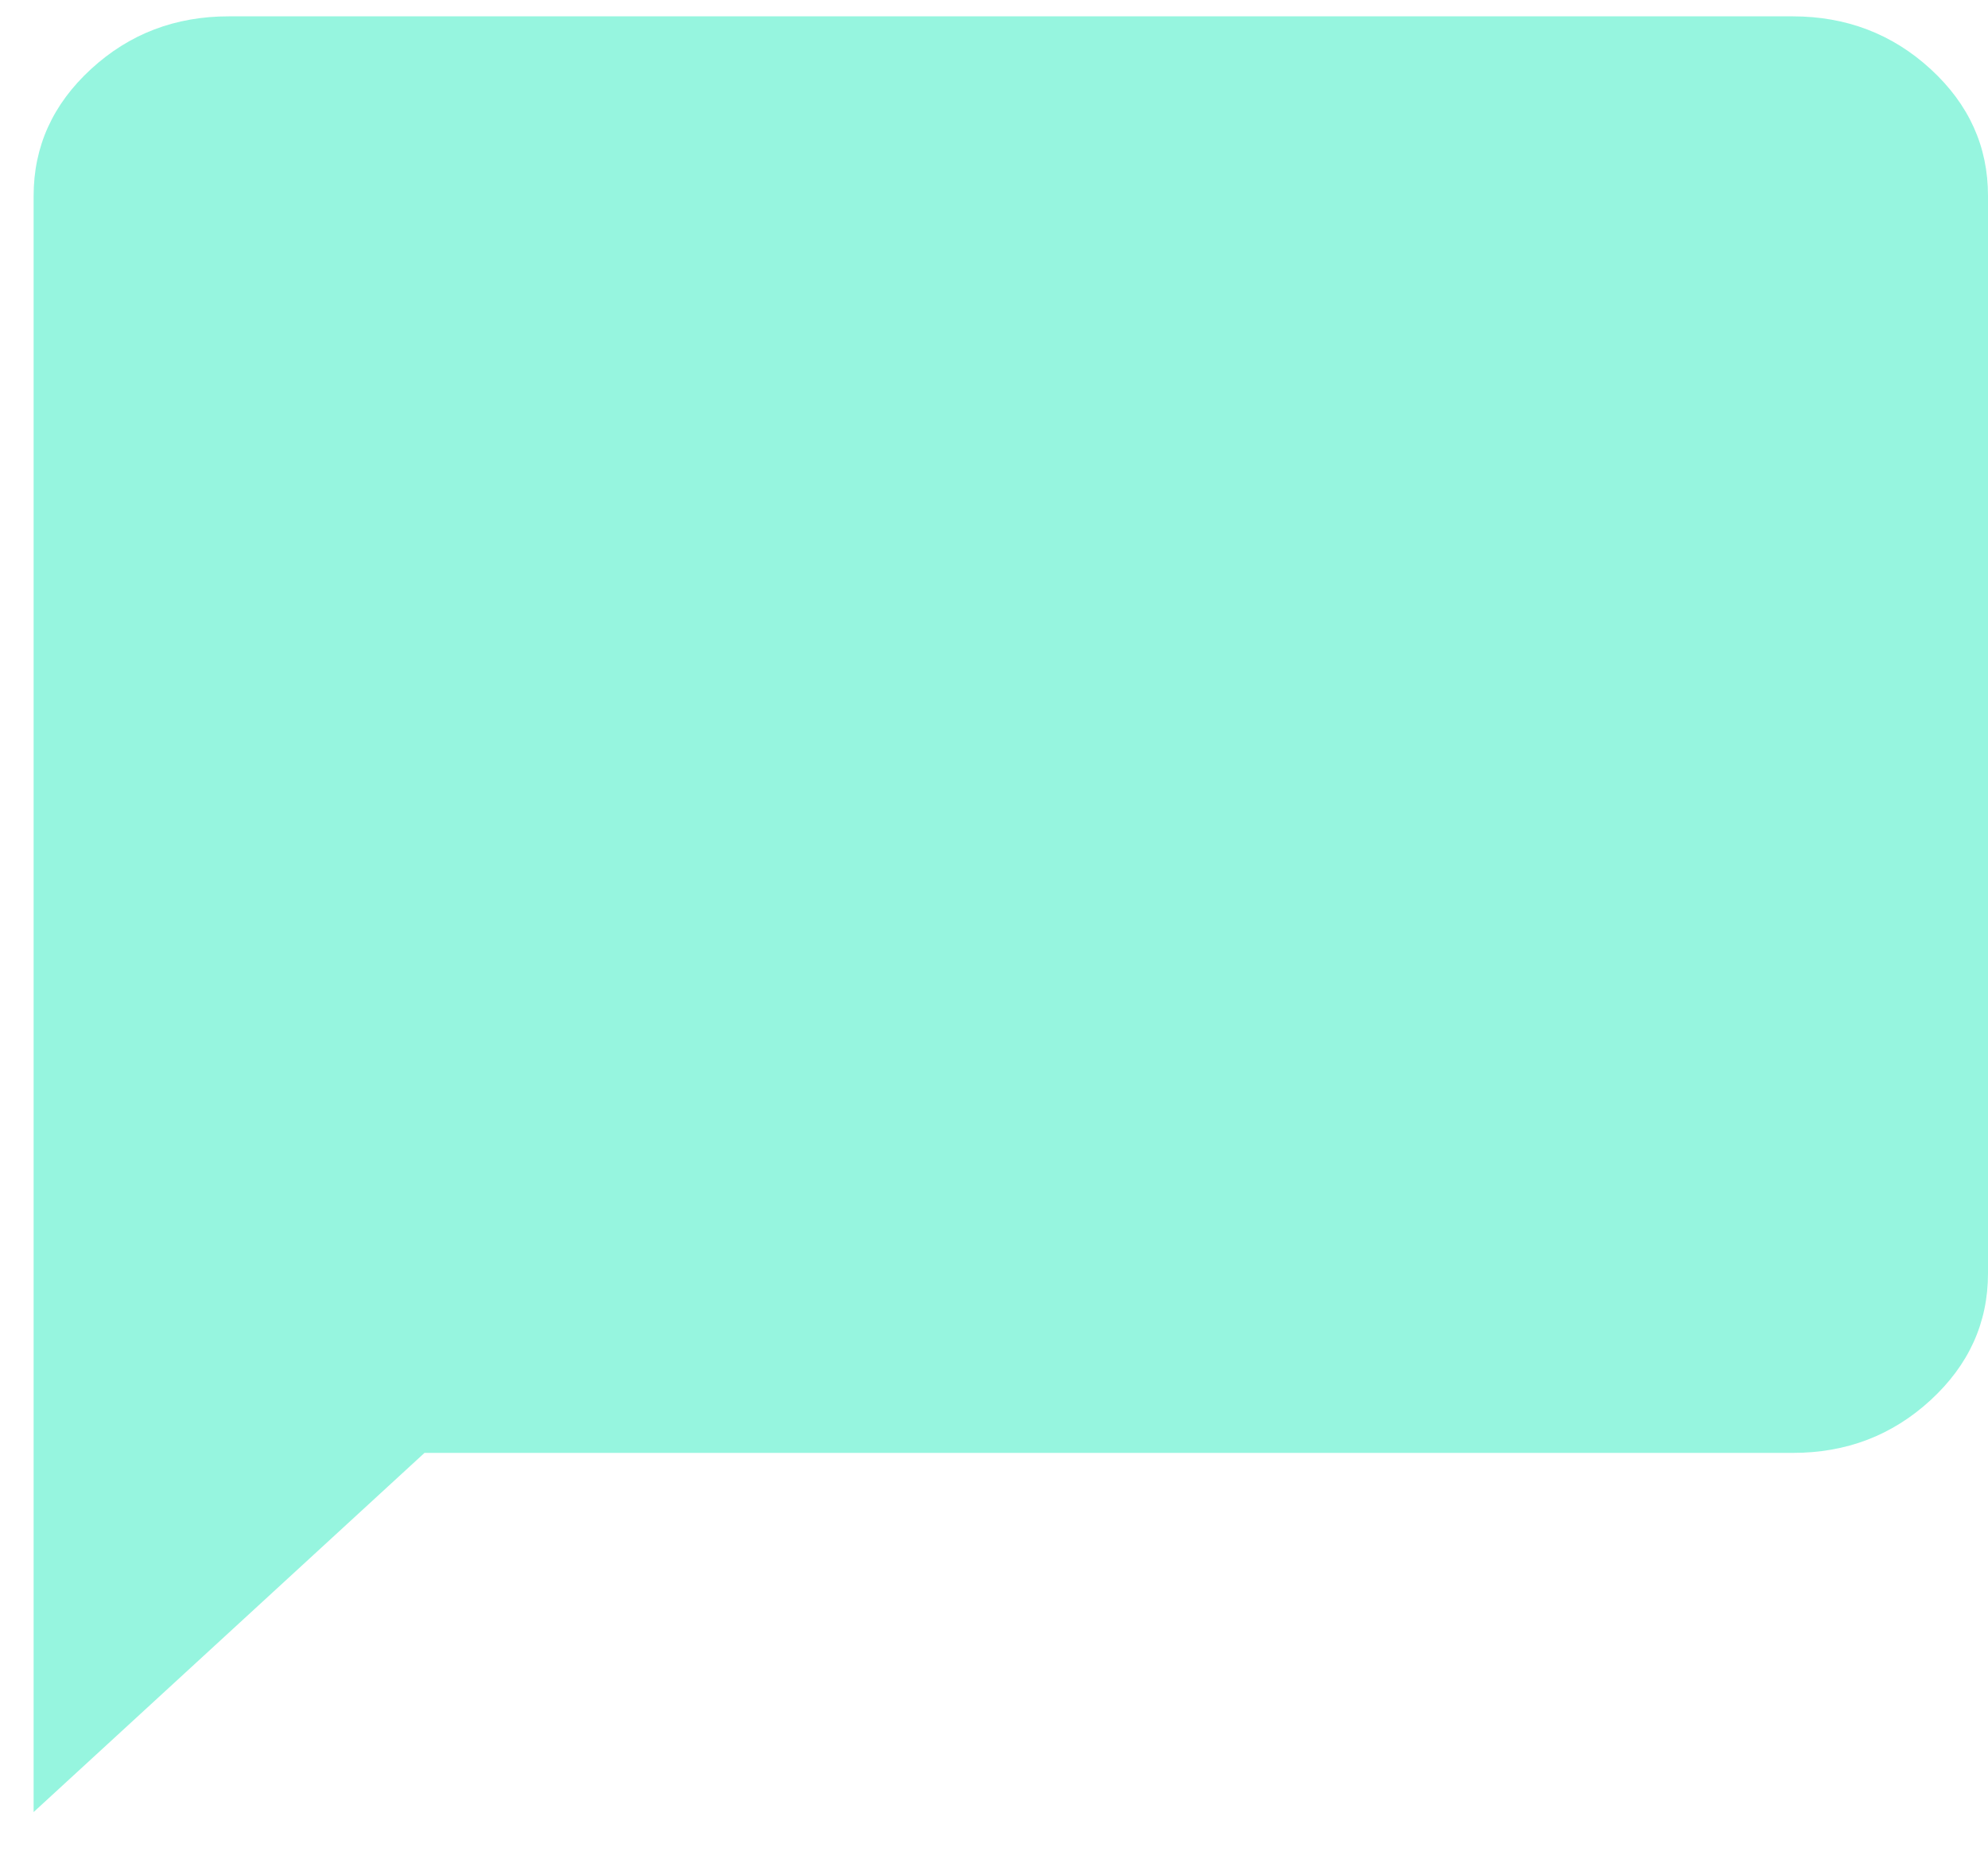 <svg width="45" height="42" viewBox="0 0 45 42" fill="none" xmlns="http://www.w3.org/2000/svg">
<path d="M0.761 41.022V4.435C0.761 3.317 1.194 2.36 2.061 1.563C2.928 0.766 3.97 0.368 5.185 0.37H40.576C41.792 0.37 42.834 0.768 43.702 1.565C44.569 2.362 45.001 3.318 45 4.435V28.826C45 29.944 44.566 30.901 43.699 31.698C42.832 32.495 41.791 32.893 40.576 32.891H9.609L0.761 41.022Z" fill="#96F5DF"/>
</svg>

